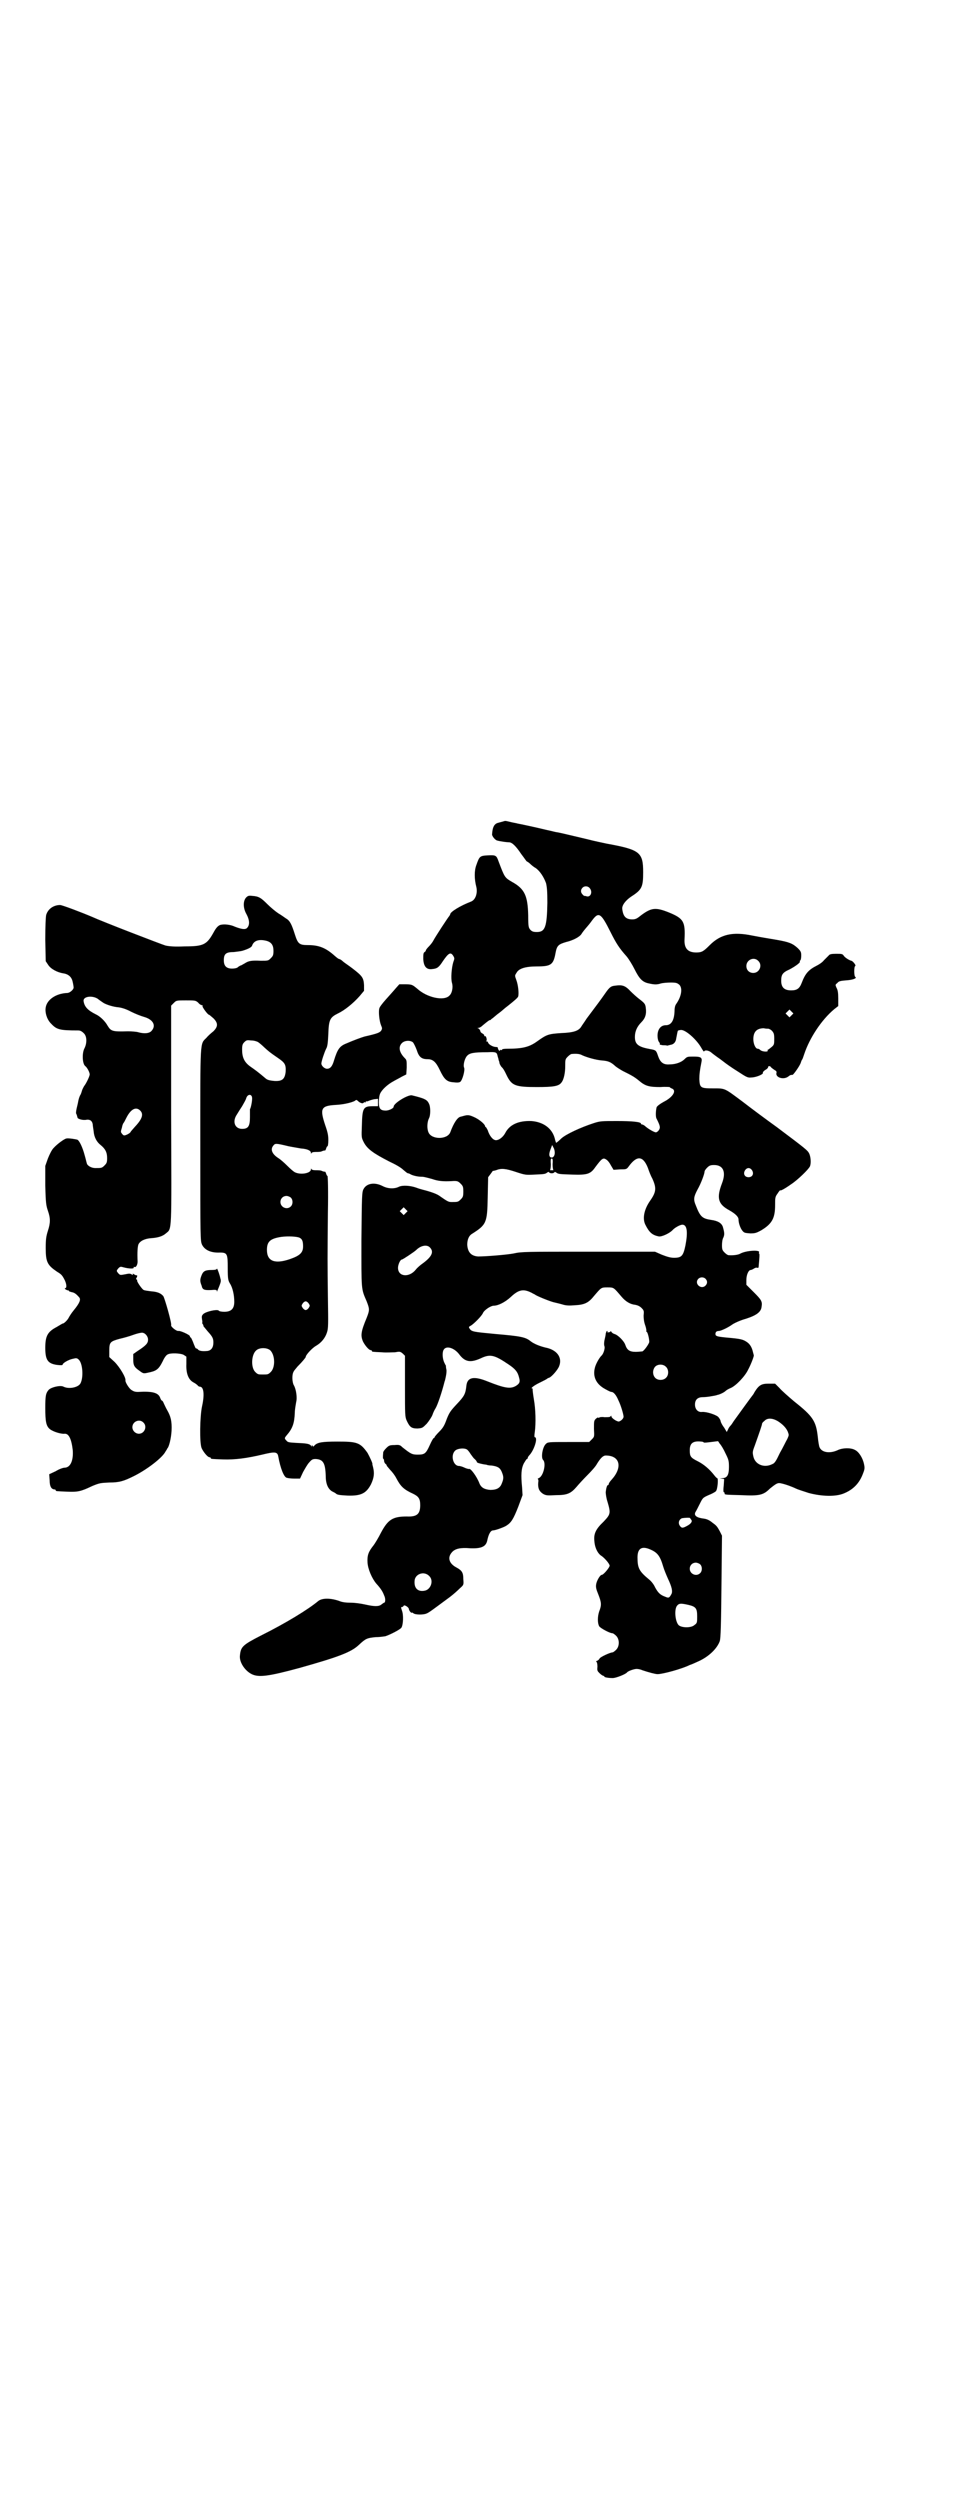 <?xml version="1.0" standalone="no"?>
<!DOCTYPE svg PUBLIC "-//W3C//DTD SVG 20010904//EN"
 "http://www.w3.org/TR/2001/REC-SVG-20010904/DTD/svg10.dtd">
<svg version="1.0" xmlns="http://www.w3.org/2000/svg"
 width="1100pt" height="2870pt" viewBox="0 0 1100 2870"
 preserveAspectRatio="xMidYMid meet">
<g transform="translate(0,2870) scale(0.5,-0.5)"
fill="#000000" stroke="none">
<path d="M1156 3854 c-3 -1 -8 -2 -11 -3 -10 -2 -14 -10 -15 -27 0 -4 7 -13
12 -14 7 -2 22 -4 27 -4 7 0 16 -9 28 -27 7 -9 12 -17 13 -17 0 0 4 -2 7 -5 3
-3 9 -8 13 -10 10 -7 19 -21 24 -35 2 -9 3 -18 3 -45 -1 -55 -5 -67 -24 -67
-8 0 -11 1 -15 5 -4 5 -5 6 -5 33 -1 45 -8 61 -37 77 -17 10 -17 10 -31 47 -5
14 -6 15 -25 14 -18 -1 -19 -2 -26 -22 -5 -13 -5 -32 0 -51 3 -14 -2 -29 -12
-33 -26 -10 -48 -24 -48 -29 0 -1 -1 -2 -2 -4 -3 -3 -33 -49 -37 -57 -2 -4 -7
-10 -10 -13 -4 -4 -7 -8 -7 -9 0 -1 -1 -3 -3 -4 -3 -2 -3 -6 -3 -16 1 -18 8
-25 21 -23 11 1 15 4 24 18 13 19 18 22 24 12 3 -5 3 -6 0 -14 -4 -13 -6 -38
-3 -48 3 -10 0 -24 -6 -29 -12 -13 -51 -5 -74 16 -11 9 -12 10 -28 10 l-13 0
-8 -9 c-5 -6 -15 -17 -23 -26 -8 -9 -15 -18 -15 -21 -2 -7 0 -28 4 -38 3 -7 3
-8 0 -13 -4 -4 -7 -6 -38 -13 -7 -2 -26 -9 -42 -16 -15 -6 -20 -13 -28 -39 -4
-14 -9 -19 -16 -19 -6 0 -13 7 -13 12 0 5 7 26 11 34 3 5 4 13 5 34 1 33 4 38
22 47 15 7 35 23 50 40 l10 12 0 13 c-1 17 -4 21 -26 38 -9 7 -20 14 -23 17
-3 3 -7 5 -8 5 -1 0 -3 1 -10 7 -21 19 -37 25 -62 25 -20 0 -23 3 -30 25 -7
22 -11 31 -20 36 -3 2 -11 8 -18 12 -6 4 -17 13 -25 21 -15 15 -20 18 -35 19
-8 1 -10 0 -14 -4 -7 -8 -7 -24 1 -38 7 -13 8 -24 2 -31 -4 -5 -12 -4 -28 2
-10 5 -26 7 -35 4 -4 -2 -8 -5 -14 -16 -16 -29 -23 -33 -67 -33 -23 -1 -35 0
-44 2 -10 3 -145 55 -169 66 -21 9 -68 27 -73 27 -15 0 -28 -9 -32 -23 -1 -5
-2 -24 -2 -57 l1 -49 6 -9 c6 -9 21 -17 35 -19 12 -2 19 -9 21 -20 1 -4 2 -10
2 -12 1 -4 -8 -13 -15 -13 -25 -1 -46 -15 -49 -33 -2 -11 2 -26 11 -36 14 -15
19 -17 64 -17 4 0 8 -2 12 -6 8 -7 8 -23 2 -35 -6 -11 -5 -36 2 -41 4 -3 10
-14 10 -19 0 -4 -8 -21 -13 -27 -1 -2 -4 -7 -5 -11 -1 -4 -3 -9 -4 -10 -1 -2
-3 -7 -4 -12 -1 -6 -3 -14 -4 -18 -1 -5 -2 -11 -1 -12 2 -4 2 -6 3 -9 0 -3 12
-7 21 -5 8 1 13 -3 14 -11 0 -2 1 -8 2 -15 1 -14 7 -25 16 -32 11 -9 15 -17
15 -30 0 -10 -1 -12 -6 -17 -6 -6 -7 -6 -21 -6 -8 0 -16 4 -19 9 -1 2 -3 12
-6 22 -4 15 -11 31 -16 34 -2 1 -20 4 -25 3 -4 0 -21 -12 -30 -22 -4 -4 -9
-14 -13 -24 l-6 -17 0 -45 c1 -41 2 -46 6 -58 6 -17 6 -28 0 -46 -4 -13 -5
-19 -5 -40 0 -32 4 -39 26 -54 10 -6 12 -8 18 -20 4 -9 5 -18 0 -18 -1 0 0 -1
2 -3 2 -1 5 -2 5 -2 1 1 2 0 2 -1 0 -1 3 -2 7 -3 6 -1 10 -4 17 -12 4 -5 1
-13 -13 -30 -5 -6 -10 -14 -12 -18 -3 -5 -10 -12 -13 -12 -1 0 -7 -4 -14 -8
-21 -11 -26 -21 -26 -48 0 -28 6 -36 27 -39 9 -1 13 -1 13 1 0 3 13 11 23 13
8 2 10 2 14 -2 9 -9 11 -40 4 -54 -5 -10 -27 -14 -39 -8 -7 4 -28 -1 -34 -7
-7 -8 -8 -14 -8 -42 0 -31 2 -41 10 -48 7 -6 26 -12 34 -11 10 1 16 -12 19
-37 2 -24 -5 -41 -19 -41 -3 0 -12 -3 -20 -8 l-15 -7 1 -14 c0 -14 4 -21 12
-21 1 0 2 -1 2 -2 0 -2 1 -2 26 -3 24 -1 31 0 58 13 17 7 19 7 39 8 23 0 33 3
57 15 30 15 65 42 72 56 2 3 4 6 4 7 4 3 9 23 10 41 1 22 -2 33 -10 47 -3 5
-6 12 -8 16 -1 3 -3 6 -4 6 -1 0 -3 3 -4 6 -4 12 -17 16 -51 14 -7 0 -10 1
-16 5 -6 5 -13 17 -13 21 2 6 -13 31 -25 43 l-12 11 0 15 c0 19 2 21 24 27 9
2 23 6 31 9 8 3 17 5 20 5 7 0 14 -8 14 -16 0 -8 -4 -13 -24 -26 l-10 -7 0
-12 c0 -14 2 -18 15 -27 8 -6 9 -6 18 -4 20 4 25 7 35 27 3 7 8 14 11 15 6 4
30 3 37 -1 l6 -4 0 -17 c-1 -22 5 -36 16 -42 4 -2 8 -5 10 -7 1 -2 4 -3 5 -3
9 0 11 -18 5 -45 -5 -23 -6 -84 -1 -96 4 -9 14 -21 18 -21 2 0 3 -1 3 -2 0 -2
2 -2 28 -3 28 -1 56 3 90 11 29 7 35 7 37 -4 5 -28 13 -47 19 -49 3 -1 10 -2
18 -2 l13 0 7 15 c4 7 10 18 14 22 6 7 8 8 15 8 17 -1 22 -9 23 -38 0 -19 5
-30 14 -36 4 -2 8 -4 9 -5 3 -3 7 -4 27 -5 31 -1 43 5 54 26 7 15 8 25 5 38
-1 4 -2 8 -2 8 2 0 -6 17 -11 26 -17 24 -24 26 -69 26 -36 0 -45 -2 -52 -8 -3
-4 -4 -4 -5 -2 -2 3 -2 2 -2 0 0 -2 -1 -2 -2 1 -4 4 -10 5 -34 6 -15 1 -19 1
-22 5 -5 5 -5 6 0 12 14 16 18 28 19 52 0 7 2 18 3 24 3 11 0 30 -5 39 -4 6
-5 24 -1 31 1 3 6 8 9 12 12 12 19 21 19 22 0 5 15 21 24 26 12 7 21 18 25 31
3 9 3 19 2 80 -1 83 -1 88 0 196 1 48 0 83 -1 83 -1 0 -2 2 -3 5 -1 3 -2 5 -3
5 0 -1 -3 0 -6 1 -3 2 -9 2 -15 2 -6 0 -9 1 -10 3 0 2 -1 1 -1 -1 0 -9 -23
-13 -36 -7 -3 1 -11 8 -18 15 -7 7 -16 15 -21 18 -14 9 -19 20 -11 29 4 5 6 5
35 -2 10 -2 23 -4 28 -5 15 -1 23 -5 23 -10 0 -2 1 -3 1 -1 1 2 4 3 10 3 6 0
12 0 15 2 3 1 6 2 6 1 1 0 2 2 3 5 1 3 2 5 3 5 1 0 2 6 2 14 0 10 -1 17 -7 34
-13 39 -10 45 24 47 21 1 43 7 46 11 1 1 3 0 5 -2 4 -4 11 -7 13 -4 1 1 2 2 3
1 1 -1 2 0 2 1 0 2 1 2 1 1 1 0 3 0 5 1 2 1 8 3 13 4 l9 1 0 -8 0 -9 -12 0
c-22 0 -24 -4 -25 -45 -1 -26 -1 -27 4 -37 8 -16 22 -26 59 -45 15 -7 27 -14
32 -19 5 -4 9 -8 11 -8 1 0 4 -1 7 -3 7 -3 16 -5 26 -5 4 0 14 -3 22 -5 14 -5
26 -6 45 -5 13 1 15 0 21 -6 5 -5 6 -7 6 -18 0 -11 -1 -13 -6 -18 -6 -6 -7 -6
-21 -6 -7 0 -9 1 -29 15 -6 4 -20 9 -36 13 -4 1 -11 3 -16 5 -14 5 -32 6 -40
2 -10 -5 -25 -5 -38 2 -18 9 -36 6 -43 -7 -4 -7 -4 -15 -5 -116 0 -118 -1
-112 12 -142 7 -18 7 -20 0 -38 -13 -31 -14 -40 -9 -53 4 -9 14 -21 18 -21 2
0 3 -1 3 -2 0 -2 1 -2 23 -3 10 -1 23 0 30 0 11 2 12 2 18 -3 l5 -5 0 -70 c0
-66 0 -70 4 -79 7 -15 11 -18 25 -18 11 1 11 1 21 11 5 6 11 15 13 20 2 6 5
12 7 15 5 8 15 38 21 62 1 2 2 7 3 12 1 5 2 12 1 16 -1 4 -1 7 -1 8 0 1 -2 3
-3 6 -5 9 -6 25 -2 31 6 10 24 4 35 -10 14 -19 27 -21 54 -8 19 8 29 5 60 -16
15 -10 21 -17 24 -30 3 -10 1 -14 -7 -19 -13 -8 -27 -5 -65 10 -32 13 -47 10
-49 -10 -2 -19 -5 -24 -22 -42 -14 -15 -17 -19 -23 -34 -5 -14 -8 -20 -17 -29
-6 -6 -11 -12 -11 -13 0 -1 -1 -2 -2 -2 -1 0 -5 -7 -9 -16 -9 -20 -12 -22 -28
-22 -13 0 -16 2 -35 17 -5 5 -7 6 -18 5 -11 0 -13 -1 -19 -7 -4 -4 -7 -8 -7
-10 -1 -11 -1 -15 1 -15 0 0 1 -2 1 -4 0 -2 1 -5 3 -7 2 -1 3 -3 3 -4 0 -1 4
-5 8 -10 5 -5 11 -13 14 -19 10 -19 17 -26 39 -36 12 -6 16 -11 16 -26 0 -21
-8 -27 -31 -26 -32 0 -43 -7 -59 -37 -6 -12 -14 -25 -17 -29 -12 -15 -15 -23
-14 -40 1 -15 10 -36 20 -48 11 -12 15 -19 18 -27 4 -8 3 -17 0 -17 -1 0 -3
-2 -6 -4 -6 -5 -16 -5 -38 0 -9 2 -23 4 -32 4 -11 0 -20 1 -27 4 -20 7 -39 7
-48 0 -24 -20 -75 -51 -131 -79 -43 -22 -47 -26 -49 -46 -2 -15 11 -35 27 -43
16 -8 39 -5 109 14 89 25 119 36 137 53 16 15 19 16 39 18 11 0 21 2 22 2 12
4 35 16 37 20 4 7 5 29 1 39 -2 7 -3 8 0 8 1 0 3 1 4 3 1 3 12 -3 12 -8 1 -4
5 -9 7 -8 0 1 2 0 3 -1 4 -4 23 -4 30 -1 6 2 16 10 54 38 8 6 18 15 23 20 9 8
9 8 8 21 0 15 -3 20 -16 27 -17 9 -21 23 -10 35 7 8 19 11 42 9 26 -1 36 4 39
18 3 15 8 23 13 23 5 0 25 7 31 11 11 7 16 15 27 43 l10 27 -1 17 c-3 30 -2
44 4 56 3 5 6 10 7 10 1 0 2 1 2 3 0 1 2 4 4 6 11 12 20 41 12 41 -1 0 -1 5 0
11 3 21 2 54 -2 76 -2 12 -3 22 -3 23 1 1 0 2 -1 2 -5 0 6 8 19 14 8 4 14 7
15 8 1 1 3 2 6 3 6 3 19 18 22 26 8 20 -5 38 -32 43 -12 3 -25 8 -33 14 -12
10 -23 12 -81 17 -52 5 -55 5 -60 13 -2 3 -1 4 3 6 7 4 25 22 28 29 3 7 18 17
25 17 10 0 26 8 39 20 18 17 29 19 47 10 4 -2 7 -4 8 -4 2 -3 35 -16 43 -18 4
-1 13 -3 20 -5 9 -3 17 -3 29 -2 21 1 31 5 43 20 18 21 17 21 32 21 15 0 14 0
32 -21 10 -12 21 -18 32 -19 5 -1 10 -3 14 -7 6 -6 6 -7 5 -18 0 -7 1 -15 4
-23 2 -6 3 -12 2 -13 0 0 0 -1 1 -1 2 0 6 -15 6 -23 0 -4 -12 -21 -16 -22 -2
0 -9 -1 -15 -1 -14 0 -20 4 -24 16 -3 9 -17 23 -25 25 -3 1 -6 3 -7 5 -1 2 -2
2 -2 1 0 -1 -2 -2 -4 -2 -2 -1 -4 0 -3 1 1 1 0 2 -1 2 -1 0 -2 -3 -3 -6 0 -4
-2 -11 -3 -16 -1 -6 -1 -10 0 -13 2 -4 -2 -18 -7 -22 -5 -5 -13 -19 -15 -28
-5 -20 3 -37 23 -48 7 -4 13 -7 15 -7 5 0 11 -7 16 -19 6 -12 12 -33 12 -38 0
-4 -6 -10 -11 -11 -5 0 -17 8 -17 12 0 2 0 2 -2 0 -1 -2 -5 -2 -14 -2 -6 1
-12 0 -12 -1 0 -1 -1 -1 -2 0 -1 1 -4 -1 -6 -3 -4 -4 -4 -6 -4 -23 1 -18 1
-18 -5 -24 l-6 -6 -48 0 c-47 0 -47 0 -52 -5 -7 -7 -11 -30 -6 -36 8 -7 1 -38
-10 -42 -2 -1 -3 -2 -2 -2 1 0 2 -3 1 -8 -1 -13 2 -20 11 -26 7 -4 10 -4 30
-3 26 0 34 4 47 19 5 6 16 18 25 27 9 9 19 20 22 26 8 13 14 19 20 19 33 0 39
-27 14 -55 -4 -4 -7 -9 -7 -10 0 -2 -1 -3 -2 -3 -2 0 -4 -7 -5 -16 0 -3 1 -13
4 -22 8 -27 7 -29 -9 -46 -18 -17 -23 -28 -21 -45 1 -15 8 -29 17 -34 8 -6 18
-18 18 -22 0 -4 -14 -21 -18 -21 -4 0 -12 -14 -13 -22 -1 -6 0 -11 5 -23 7
-18 8 -24 2 -39 -4 -12 -4 -27 0 -34 2 -4 24 -16 30 -16 2 0 6 -3 9 -6 8 -8 8
-24 0 -32 -3 -3 -7 -6 -8 -6 -6 0 -29 -11 -30 -14 -1 -2 -3 -4 -5 -5 -3 -1 -4
-2 -2 -3 1 -1 2 -5 2 -11 -1 -9 0 -10 5 -15 4 -4 8 -6 9 -6 1 0 2 -1 2 -2 0
-1 8 -3 19 -3 8 0 30 9 33 13 2 3 16 8 22 8 3 0 9 -1 13 -3 15 -5 30 -9 35 -9
12 0 56 12 74 21 4 1 12 5 19 8 25 11 44 30 50 47 2 7 3 34 4 145 l1 97 -5 10
c-5 9 -7 13 -16 19 -7 6 -13 9 -20 10 -17 2 -24 7 -20 15 2 3 6 11 10 19 7 14
7 14 20 20 8 3 15 7 17 9 4 4 6 30 3 30 -1 0 -4 3 -7 7 -11 14 -24 25 -38 32
-16 8 -18 11 -18 25 0 16 7 22 26 20 3 0 6 -1 6 -2 1 -1 9 0 17 1 l16 2 4 -6
c3 -3 9 -13 13 -22 7 -14 8 -17 8 -31 0 -19 -4 -26 -16 -26 -6 -1 -6 -1 -1 -1
l6 -1 -1 -15 c-1 -8 -1 -15 0 -15 1 0 2 -1 2 -3 0 -3 0 -3 38 -4 42 -2 51 0
66 15 15 12 18 14 26 12 10 -2 26 -8 34 -12 4 -2 17 -6 29 -10 30 -8 62 -9 81
-1 22 9 36 24 44 46 4 10 4 13 2 22 -3 14 -12 28 -21 32 -9 5 -28 5 -40 -1
-18 -8 -36 -5 -41 7 -1 2 -3 13 -4 24 -4 36 -11 47 -54 81 -13 11 -29 25 -34
31 l-10 10 -15 0 c-16 0 -22 -3 -32 -19 -2 -4 -4 -7 -5 -8 -1 -1 -33 -45 -43
-59 -2 -3 -5 -8 -7 -10 -2 -2 -5 -6 -6 -9 l-3 -6 -6 10 c-4 5 -7 11 -8 14 0 3
-3 8 -6 11 -6 5 -27 12 -37 11 -9 -1 -16 6 -16 17 0 11 6 17 18 17 5 0 14 1
19 2 6 1 12 2 14 3 6 1 16 6 19 9 2 2 7 5 12 7 12 5 33 27 40 42 7 13 14 32
13 33 0 1 -1 4 -2 8 -2 9 -6 17 -13 22 -10 7 -15 8 -49 11 -20 2 -24 3 -24 8
0 5 3 7 8 7 4 0 20 7 31 15 6 4 20 10 31 13 25 8 35 16 36 28 2 12 -1 16 -18
33 l-17 17 0 11 c0 12 5 23 10 23 1 0 4 1 7 3 3 2 6 3 8 2 2 0 3 0 3 1 2 22 3
32 1 32 0 0 -1 1 0 2 5 7 -31 5 -44 -3 -4 -2 -15 -4 -26 -3 -2 0 -6 3 -9 6 -5
5 -6 7 -6 17 0 6 1 14 3 17 3 7 3 11 -1 25 -3 9 -12 14 -27 16 -20 3 -25 7
-35 33 -6 14 -5 20 4 37 8 14 16 36 16 41 0 2 3 6 6 9 5 5 8 6 16 6 21 0 28
-16 18 -42 -13 -34 -9 -48 17 -62 14 -8 21 -15 21 -21 0 -8 4 -20 9 -26 4 -5
6 -5 18 -6 11 0 14 1 25 7 25 15 32 28 32 58 0 17 0 19 6 27 3 5 6 8 6 7 0 -2
11 4 25 14 14 9 40 34 43 41 3 7 2 22 -2 30 -4 7 -6 9 -74 60 -25 18 -60 44
-78 58 -43 32 -40 31 -68 31 -29 0 -31 1 -32 21 0 11 1 20 5 40 2 10 -2 12
-18 12 -14 0 -15 0 -21 -6 -7 -7 -20 -12 -35 -12 -14 -1 -21 5 -26 20 -4 12
-5 13 -17 15 -28 5 -36 11 -36 28 0 13 5 24 15 34 9 9 12 19 10 33 -1 9 -3 11
-16 21 -4 3 -13 11 -19 17 -12 13 -19 15 -34 13 -11 -1 -14 -3 -25 -19 -9 -13
-18 -25 -42 -57 -5 -8 -11 -16 -12 -18 -6 -10 -18 -14 -46 -15 -29 -2 -33 -3
-54 -18 -19 -14 -34 -18 -71 -18 -7 0 -12 -1 -11 -2 1 -1 0 -1 -2 -1 -2 1 -3
0 -3 -1 0 -2 -1 -1 -3 1 -1 2 -2 5 -2 5 1 1 -1 2 -4 2 -7 0 -17 6 -18 10 -1 2
-2 3 -3 3 -2 -1 -2 -1 -1 1 2 3 -1 12 -3 11 -1 -1 -2 0 -2 2 0 1 -2 3 -4 4 -2
1 -5 3 -5 6 -1 3 -3 5 -5 6 -2 0 -2 1 1 1 2 0 6 2 10 6 12 10 15 12 17 12 1 0
2 1 2 2 1 0 7 5 14 11 7 5 14 11 15 12 1 1 6 5 10 8 15 12 22 18 23 21 2 7 0
26 -4 37 -4 11 -4 11 0 17 5 10 20 15 47 15 33 0 38 4 43 32 3 16 7 19 24 24
17 4 31 12 35 18 3 5 8 11 14 18 1 1 6 7 11 14 15 20 20 17 42 -27 13 -26 20
-37 37 -56 5 -6 13 -19 18 -29 11 -22 18 -30 33 -33 13 -3 19 -3 28 0 4 1 14
2 22 2 13 0 15 -1 20 -5 8 -8 5 -27 -7 -44 -3 -4 -4 -10 -4 -18 -1 -21 -8 -31
-20 -31 -12 0 -19 -10 -19 -24 0 -5 1 -11 3 -14 2 -2 3 -5 2 -6 0 -1 3 -1 7
-2 5 0 9 0 10 -1 0 0 4 1 8 2 7 1 12 6 13 15 3 15 3 18 5 18 0 0 3 1 5 1 10 2
36 -21 47 -40 4 -7 7 -11 7 -9 2 4 12 2 18 -4 4 -3 9 -7 12 -9 3 -2 10 -7 15
-11 5 -4 19 -14 32 -22 20 -13 23 -15 31 -14 11 0 27 7 27 10 -1 2 2 5 5 7 4
2 7 5 7 7 0 3 5 3 7 -1 1 -1 5 -4 8 -6 4 -2 5 -4 4 -7 -2 -10 16 -16 27 -8 5
4 6 4 10 4 2 0 17 21 19 28 1 3 2 6 3 7 1 1 3 7 5 13 12 36 39 78 69 103 l9 7
0 18 c0 12 -1 19 -4 24 -3 7 -3 7 2 11 3 4 7 5 20 6 16 1 26 5 21 8 -3 2 -3
24 0 25 3 1 -6 12 -9 12 -4 1 -13 6 -17 11 -3 5 -5 5 -18 5 -11 0 -15 -1 -17
-4 -2 -2 -7 -7 -11 -11 -3 -4 -10 -9 -16 -12 -20 -10 -27 -19 -35 -40 -5 -13
-11 -17 -24 -17 -16 0 -23 7 -23 22 0 14 3 19 19 26 15 8 25 16 24 18 -1 1 0
2 1 3 1 1 2 5 2 11 0 8 -1 10 -8 17 -12 11 -20 14 -48 19 -29 5 -31 5 -57 10
-44 9 -72 3 -97 -22 -14 -14 -18 -17 -31 -17 -20 0 -28 10 -27 30 2 41 -2 48
-36 62 -30 12 -40 11 -63 -6 -10 -8 -13 -10 -21 -10 -15 0 -21 7 -23 24 -1 8
7 19 20 28 25 16 28 22 28 56 0 46 -7 52 -84 66 -9 2 -29 6 -44 10 -26 6 -58
14 -69 16 -3 0 -13 3 -23 5 -29 7 -62 14 -68 15 -3 1 -10 2 -14 3 -13 3 -14 4
-19 2z m198 -153 c8 -9 2 -22 -7 -19 -3 1 -5 1 -5 1 0 -1 -2 1 -4 3 -5 5 -5
11 0 16 4 4 12 4 16 -1z m-743 -121 c12 -3 17 -10 17 -23 0 -10 -1 -12 -6 -17
-6 -6 -6 -6 -23 -6 -21 1 -28 0 -37 -6 -4 -2 -8 -5 -10 -5 -2 -1 -5 -3 -6 -4
-2 -2 -8 -3 -13 -3 -13 0 -19 6 -19 19 0 15 5 19 23 19 8 1 17 2 20 3 13 4 21
8 22 12 4 11 15 15 32 11z m1130 -46 c11 -10 3 -28 -11 -28 -9 0 -16 6 -16 16
0 14 17 22 27 12z m-1517 -87 c5 -4 11 -8 14 -10 7 -4 22 -9 35 -10 7 -1 17
-4 28 -10 10 -5 23 -10 30 -12 21 -6 28 -20 17 -32 -5 -6 -17 -7 -31 -3 -3 1
-14 2 -23 2 -36 -1 -39 0 -47 13 -6 11 -18 22 -27 26 -18 9 -26 17 -28 30 -2
11 19 14 32 6z m231 -9 c3 -4 7 -6 9 -6 1 0 2 -1 1 -2 -1 -2 12 -20 15 -20 1
0 5 -4 10 -8 11 -11 11 -19 0 -30 -5 -4 -12 -10 -16 -15 -15 -15 -14 -1 -14
-246 0 -217 0 -220 4 -229 6 -12 20 -19 41 -18 17 0 18 -3 18 -36 0 -25 1 -28
5 -35 6 -9 10 -26 10 -42 0 -16 -7 -23 -23 -23 -6 0 -12 1 -13 3 -4 3 -28 -2
-35 -8 -4 -4 -4 -6 -3 -13 1 -4 1 -8 0 -8 0 0 1 -1 2 -3 1 -2 2 -3 1 -3 -1 0
1 -2 10 -13 12 -13 13 -17 13 -26 0 -11 -5 -18 -14 -19 -11 -1 -18 0 -21 3 -1
2 -4 3 -5 3 -1 0 -3 5 -5 10 -2 6 -5 12 -6 14 -2 1 -3 3 -3 4 0 3 -22 13 -26
12 -5 -1 -18 10 -17 13 2 4 -15 63 -18 67 -6 7 -14 10 -28 11 -8 1 -15 2 -17
3 -4 2 -15 18 -15 21 0 2 0 3 -1 3 -1 0 -2 1 -1 3 2 3 3 7 1 7 0 -1 -3 0 -6 2
-3 2 -4 2 -3 0 1 -2 0 -2 -3 0 -3 2 -6 2 -15 0 -11 -2 -11 -2 -15 2 -5 6 -5 6
0 12 4 4 5 4 12 2 11 -3 25 -4 23 0 -1 1 0 1 2 1 3 -2 7 5 7 12 -1 22 0 35 2
40 4 8 15 13 29 14 15 1 26 4 34 11 14 12 13 -4 12 273 l0 250 6 6 c6 6 6 6
28 6 21 0 22 0 28 -5z m1363 -29 l-5 -5 -4 4 -5 5 4 4 5 5 4 -4 5 -5 -4 -4z
m-54 -31 c2 0 6 -2 9 -5 4 -5 5 -7 5 -18 0 -12 0 -14 -6 -19 -4 -3 -7 -6 -8
-6 -1 0 -2 -1 -1 -2 2 -4 -13 -3 -17 1 -2 2 -4 3 -6 3 -5 0 -10 11 -10 22 0
17 8 25 24 25 4 -1 9 -1 10 -1z m-1171 -31 c3 -2 10 -8 14 -12 10 -9 12 -11
31 -24 16 -11 19 -15 18 -32 -2 -17 -8 -22 -26 -21 -10 1 -15 2 -19 5 -20 17
-26 21 -36 28 -14 10 -19 21 -19 39 0 10 1 13 5 17 5 5 6 5 16 4 6 0 13 -2 16
-4z m355 0 c2 -2 6 -10 9 -18 5 -16 11 -21 25 -21 12 0 19 -6 28 -25 10 -21
16 -27 31 -28 8 -1 13 -1 16 1 5 4 11 26 9 32 -3 6 1 21 6 27 6 7 14 9 48 9
20 1 21 0 23 -10 1 -3 2 -6 2 -8 1 -2 2 -5 2 -7 0 -1 2 -5 4 -8 4 -4 6 -6 14
-23 11 -21 20 -24 68 -24 38 0 50 2 56 10 6 7 9 23 9 38 0 15 0 16 6 22 3 3 7
6 9 6 12 1 19 0 24 -3 11 -5 32 -11 46 -12 14 -1 20 -4 29 -12 3 -3 11 -8 18
-12 20 -10 26 -13 37 -22 15 -13 24 -15 50 -15 11 1 21 0 21 0 0 -1 2 -2 4 -3
13 -4 4 -20 -18 -31 -9 -5 -14 -9 -16 -12 -2 -7 -3 -23 0 -27 8 -16 9 -20 5
-26 -2 -3 -5 -5 -7 -5 -3 0 -16 7 -23 13 -3 3 -7 5 -8 5 -2 0 -3 1 -3 2 0 4
-20 6 -55 6 -35 0 -39 0 -54 -5 -28 -9 -63 -25 -74 -35 -6 -6 -11 -10 -12 -10
0 0 -2 5 -3 10 -6 23 -26 38 -54 40 -29 1 -50 -8 -60 -28 -5 -9 -14 -16 -21
-16 -7 0 -15 10 -19 23 -2 4 -4 7 -4 7 -1 0 -2 1 -2 2 0 4 -11 14 -23 20 -13
6 -16 7 -29 3 -1 0 -3 -1 -4 -1 -7 -1 -16 -14 -24 -36 -7 -17 -43 -17 -50 0
-4 9 -3 24 1 32 4 7 4 27 0 34 -4 9 -10 12 -39 19 -9 2 -42 -18 -42 -26 0 -4
-11 -9 -18 -9 -12 0 -16 4 -16 19 0 7 1 16 3 20 4 9 17 21 30 28 5 3 15 8 20
11 l10 5 1 16 c0 15 0 17 -4 21 -13 13 -16 26 -7 35 6 6 18 7 25 2z m-369
-129 c0 -8 -3 -22 -5 -25 0 -1 0 -9 0 -18 0 -21 -4 -27 -18 -27 -17 0 -23 17
-12 33 3 5 8 13 12 19 4 7 8 14 9 17 3 12 14 12 14 1z m-257 -28 c8 -8 5 -19
-12 -37 -5 -6 -10 -11 -10 -12 -1 -2 -4 -4 -8 -6 -7 -3 -8 -3 -12 2 -3 4 -3 4
0 14 1 6 3 10 4 11 1 1 3 5 6 11 10 20 22 27 32 17z m952 -97 c0 -8 -5 -13
-10 -10 -4 3 -3 10 1 20 l3 8 3 -6 c2 -3 3 -8 3 -12z m-5 -26 c0 -7 1 -13 2
-14 1 0 -1 0 -4 0 -3 0 -5 0 -4 0 1 1 2 7 2 14 -1 10 0 13 2 13 2 0 3 -3 2
-13z m124 10 c3 -2 7 -7 10 -13 l6 -10 15 1 c14 0 15 0 20 7 19 26 33 24 44
-4 2 -6 6 -17 10 -24 10 -22 9 -31 -5 -51 -14 -20 -18 -41 -11 -55 9 -18 16
-24 31 -27 7 -1 24 7 31 14 5 6 18 13 23 13 11 0 13 -17 7 -48 -5 -24 -9 -28
-26 -28 -8 0 -15 2 -28 7 l-16 7 -153 0 c-141 0 -154 0 -171 -4 -15 -3 -64 -7
-82 -7 -16 1 -24 10 -25 27 0 12 4 21 11 25 33 21 35 25 36 84 l1 46 6 8 c3 4
5 7 5 7 0 -1 3 0 7 1 12 5 22 4 46 -4 21 -7 23 -7 42 -6 23 1 25 1 30 5 2 1 3
2 4 0 1 -1 3 -2 6 -2 3 0 5 1 6 2 1 2 2 1 4 0 5 -4 8 -4 38 -5 33 -1 41 1 52
17 15 20 18 23 26 17z m334 -24 c5 -8 1 -16 -8 -16 -9 0 -13 8 -8 16 2 3 5 5
8 5 3 0 6 -2 8 -5z m-1059 -63 c5 -5 5 -15 0 -20 -9 -9 -24 -2 -24 10 0 8 6
14 14 14 3 0 8 -2 10 -4z m264 -35 l-5 -5 -4 4 -5 5 4 4 5 5 4 -4 5 -5 -4 -4z
m-244 -57 c6 -3 8 -8 8 -20 0 -14 -7 -21 -30 -29 -35 -12 -53 -5 -53 21 0 19
7 26 33 30 15 2 36 1 42 -2z m299 -22 c10 -10 5 -21 -15 -36 -6 -4 -14 -11
-17 -15 -15 -19 -41 -17 -41 4 0 7 5 19 9 19 2 0 29 18 33 22 10 10 24 13 31
6z m633 -72 c5 -5 5 -11 0 -16 -10 -10 -27 5 -16 16 4 4 12 4 16 0z m-911 -57
c3 -5 3 -5 0 -10 -2 -3 -5 -5 -7 -5 -2 0 -5 2 -7 5 -3 5 -3 5 0 10 2 3 5 5 7
5 2 0 5 -2 7 -5z m-87 -109 c10 -12 10 -38 0 -48 -6 -6 -7 -6 -18 -6 -11 0
-12 0 -18 6 -10 10 -9 39 2 49 8 8 28 7 34 -1z m907 -36 c7 -6 7 -19 1 -25 -6
-7 -19 -7 -25 -1 -6 6 -7 16 -2 24 5 8 19 9 26 2z m257 -125 c11 -7 19 -15 23
-24 3 -8 3 -8 -1 -17 -3 -5 -10 -20 -17 -32 -9 -19 -12 -24 -18 -26 -18 -9
-39 -1 -43 18 -2 9 -2 11 3 24 11 31 17 48 17 51 0 1 2 4 5 6 7 8 19 7 31 0z
m-1457 -3 c10 -9 3 -26 -10 -26 -8 0 -15 7 -15 15 0 13 16 20 25 11z m743 -62
c2 -1 6 -6 9 -11 3 -4 7 -10 9 -11 2 -2 5 -5 5 -7 1 -2 6 -3 10 -4 4 -1 10 -2
12 -2 1 -1 7 -2 12 -2 14 -2 19 -5 23 -14 5 -12 5 -16 0 -28 -4 -10 -12 -14
-26 -14 -13 1 -21 5 -25 15 -6 16 -21 36 -24 33 -1 0 -6 1 -10 3 -4 2 -10 4
-13 4 -13 0 -20 24 -9 35 5 5 20 7 27 3z m513 -158 c0 0 1 -2 2 -3 4 -4 0 -10
-10 -15 -9 -5 -12 -5 -16 1 -4 6 -2 14 5 17 5 1 20 2 19 0z m-91 -72 c16 -7
22 -15 29 -39 2 -7 7 -19 11 -28 9 -19 11 -29 8 -35 -5 -9 -6 -10 -15 -6 -11
4 -16 9 -23 22 -2 5 -8 13 -13 17 -23 19 -27 26 -27 51 0 21 10 27 30 18z
m114 -34 c5 -5 5 -15 0 -20 -9 -9 -24 -2 -24 10 0 8 6 14 14 14 3 0 8 -2 10
-4z m-622 -27 c10 -10 4 -29 -9 -33 -16 -4 -26 4 -25 21 0 17 22 25 34 12z
m595 -66 c17 -4 20 -8 20 -26 0 -14 0 -16 -6 -20 -7 -7 -28 -7 -36 -1 -8 7
-11 34 -5 44 5 7 9 7 27 3z"/>
<path d="M498 2827 c0 -2 -4 -3 -11 -3 -15 0 -20 -2 -24 -12 -4 -10 -4 -14 0
-24 2 -9 5 -11 23 -10 10 1 12 0 12 -2 0 -3 0 -3 1 0 1 2 3 7 5 12 3 8 4 11 2
17 -2 10 -8 25 -8 22z"/>
</g>
</svg>
